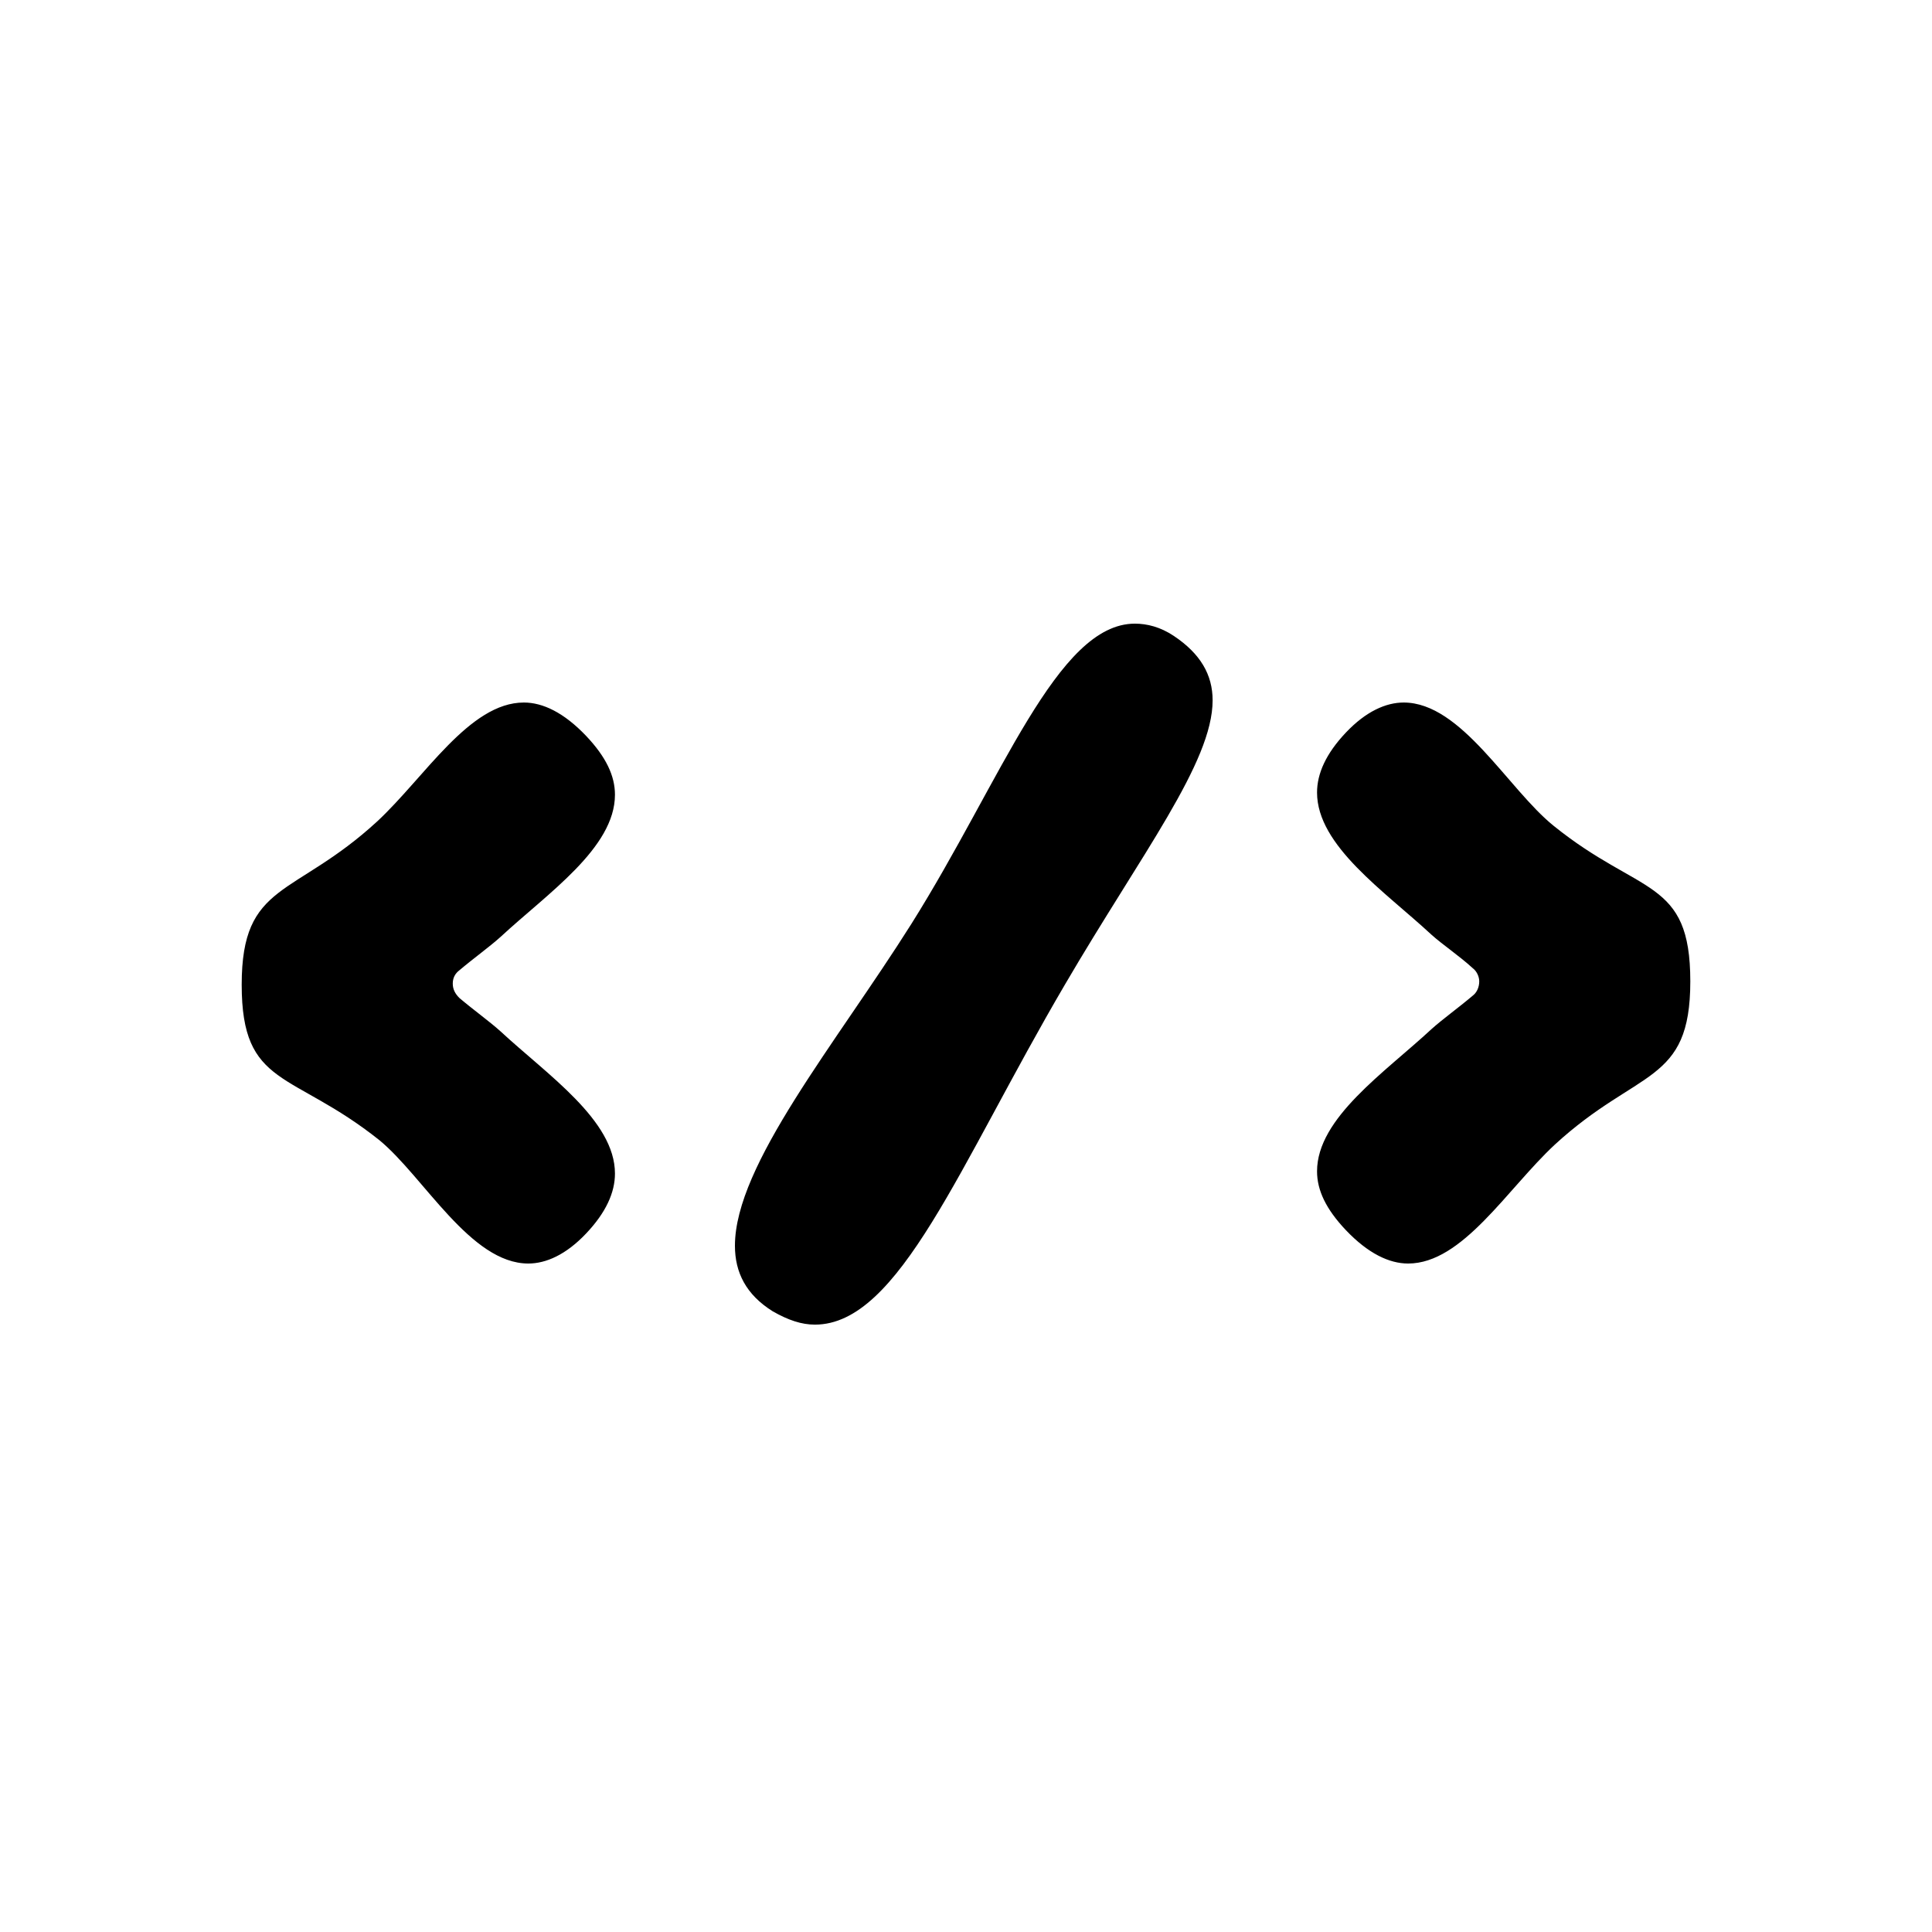 <svg version="1.1" xmlns="http://www.w3.org/2000/svg" xmlns:xlink="http://www.w3.org/1999/xlink" width="400" height="400" viewBox="0 0 400 400"><defs/><g><path fill="rgb(0,255,0)" stroke="none" paint-order="stroke fill markers" d=" M 195 200 C 195 197.239 197.239 195 200 195 C 202.761 195 205 197.239 205 200 C 205 202.761 202.761 205 200 205 C 197.239 205 195 202.761 195 200" fill-opacity="1"/><g><path fill="rgb(0,0,0)" stroke="none" paint-order="stroke fill markers" d=" M 95.12 200.88 C 98.11 198.35 101.33 196.05 103.63 193.98 C 113.29 185.01 127.32 175.58 127.32 164.54 C 127.32 160.63 125.48 156.72 121.34 152.35 C 116.74 147.52 112.37 145.45 108.46 145.45 C 97.19 145.45 87.99 160.86 78.1 170.06 C 60.85 185.93 50.04 182.48 50.04 203.87 C 50.04 225.26 60.39 221.58 78.56 236.07 C 87.76 243.66 97.42 261.6 109.38 261.6 C 113.06 261.6 117.2 259.76 121.34 255.39 C 125.48 251.02 127.32 246.88 127.32 242.97 C 127.32 231.93 113.29 222.5 103.63 213.53 C 101.33 211.46 98.11 209.16 95.12 206.63 C 94.2 205.71 93.74 204.79 93.74 203.64 C 93.74 202.49 94.2 201.57 95.12 200.88 Z M 243.01 131.65 C 240.25 129.81 237.49 129.12 234.96 129.12 C 218.86 129.12 207.36 161.55 188.73 191.22 C 173.09 216.06 152.16 241.13 152.16 257.92 C 152.16 263.44 154.46 268.04 159.98 271.49 C 163.2 273.33 165.96 274.25 168.72 274.25 C 186.2 274.25 198.62 241.13 220.47 203.87 C 236.34 176.73 251.06 157.87 251.06 144.99 C 251.06 139.7 248.53 135.33 243.01 131.65 Z M 321.67 170.98 C 312.24 163.39 302.58 145.45 290.62 145.45 C 286.94 145.45 282.8 147.29 278.66 151.66 C 274.52 156.03 272.68 160.17 272.68 164.08 C 272.68 175.12 286.71 184.55 296.37 193.52 C 298.67 195.59 302.12 197.89 304.88 200.42 C 305.8 201.11 306.26 202.26 306.26 203.18 C 306.26 204.33 305.8 205.48 304.88 206.17 C 301.89 208.7 298.67 211 296.37 213.07 C 286.71 222.04 272.68 231.47 272.68 242.51 C 272.68 246.42 274.52 250.33 278.66 254.7 C 283.26 259.53 287.63 261.6 291.54 261.6 C 302.81 261.6 312.01 246.19 321.9 236.99 C 339.15 221.12 349.96 224.57 349.96 203.18 C 349.96 181.79 339.61 185.47 321.67 170.98 Z" fill-opacity="1"/></g></g></svg>